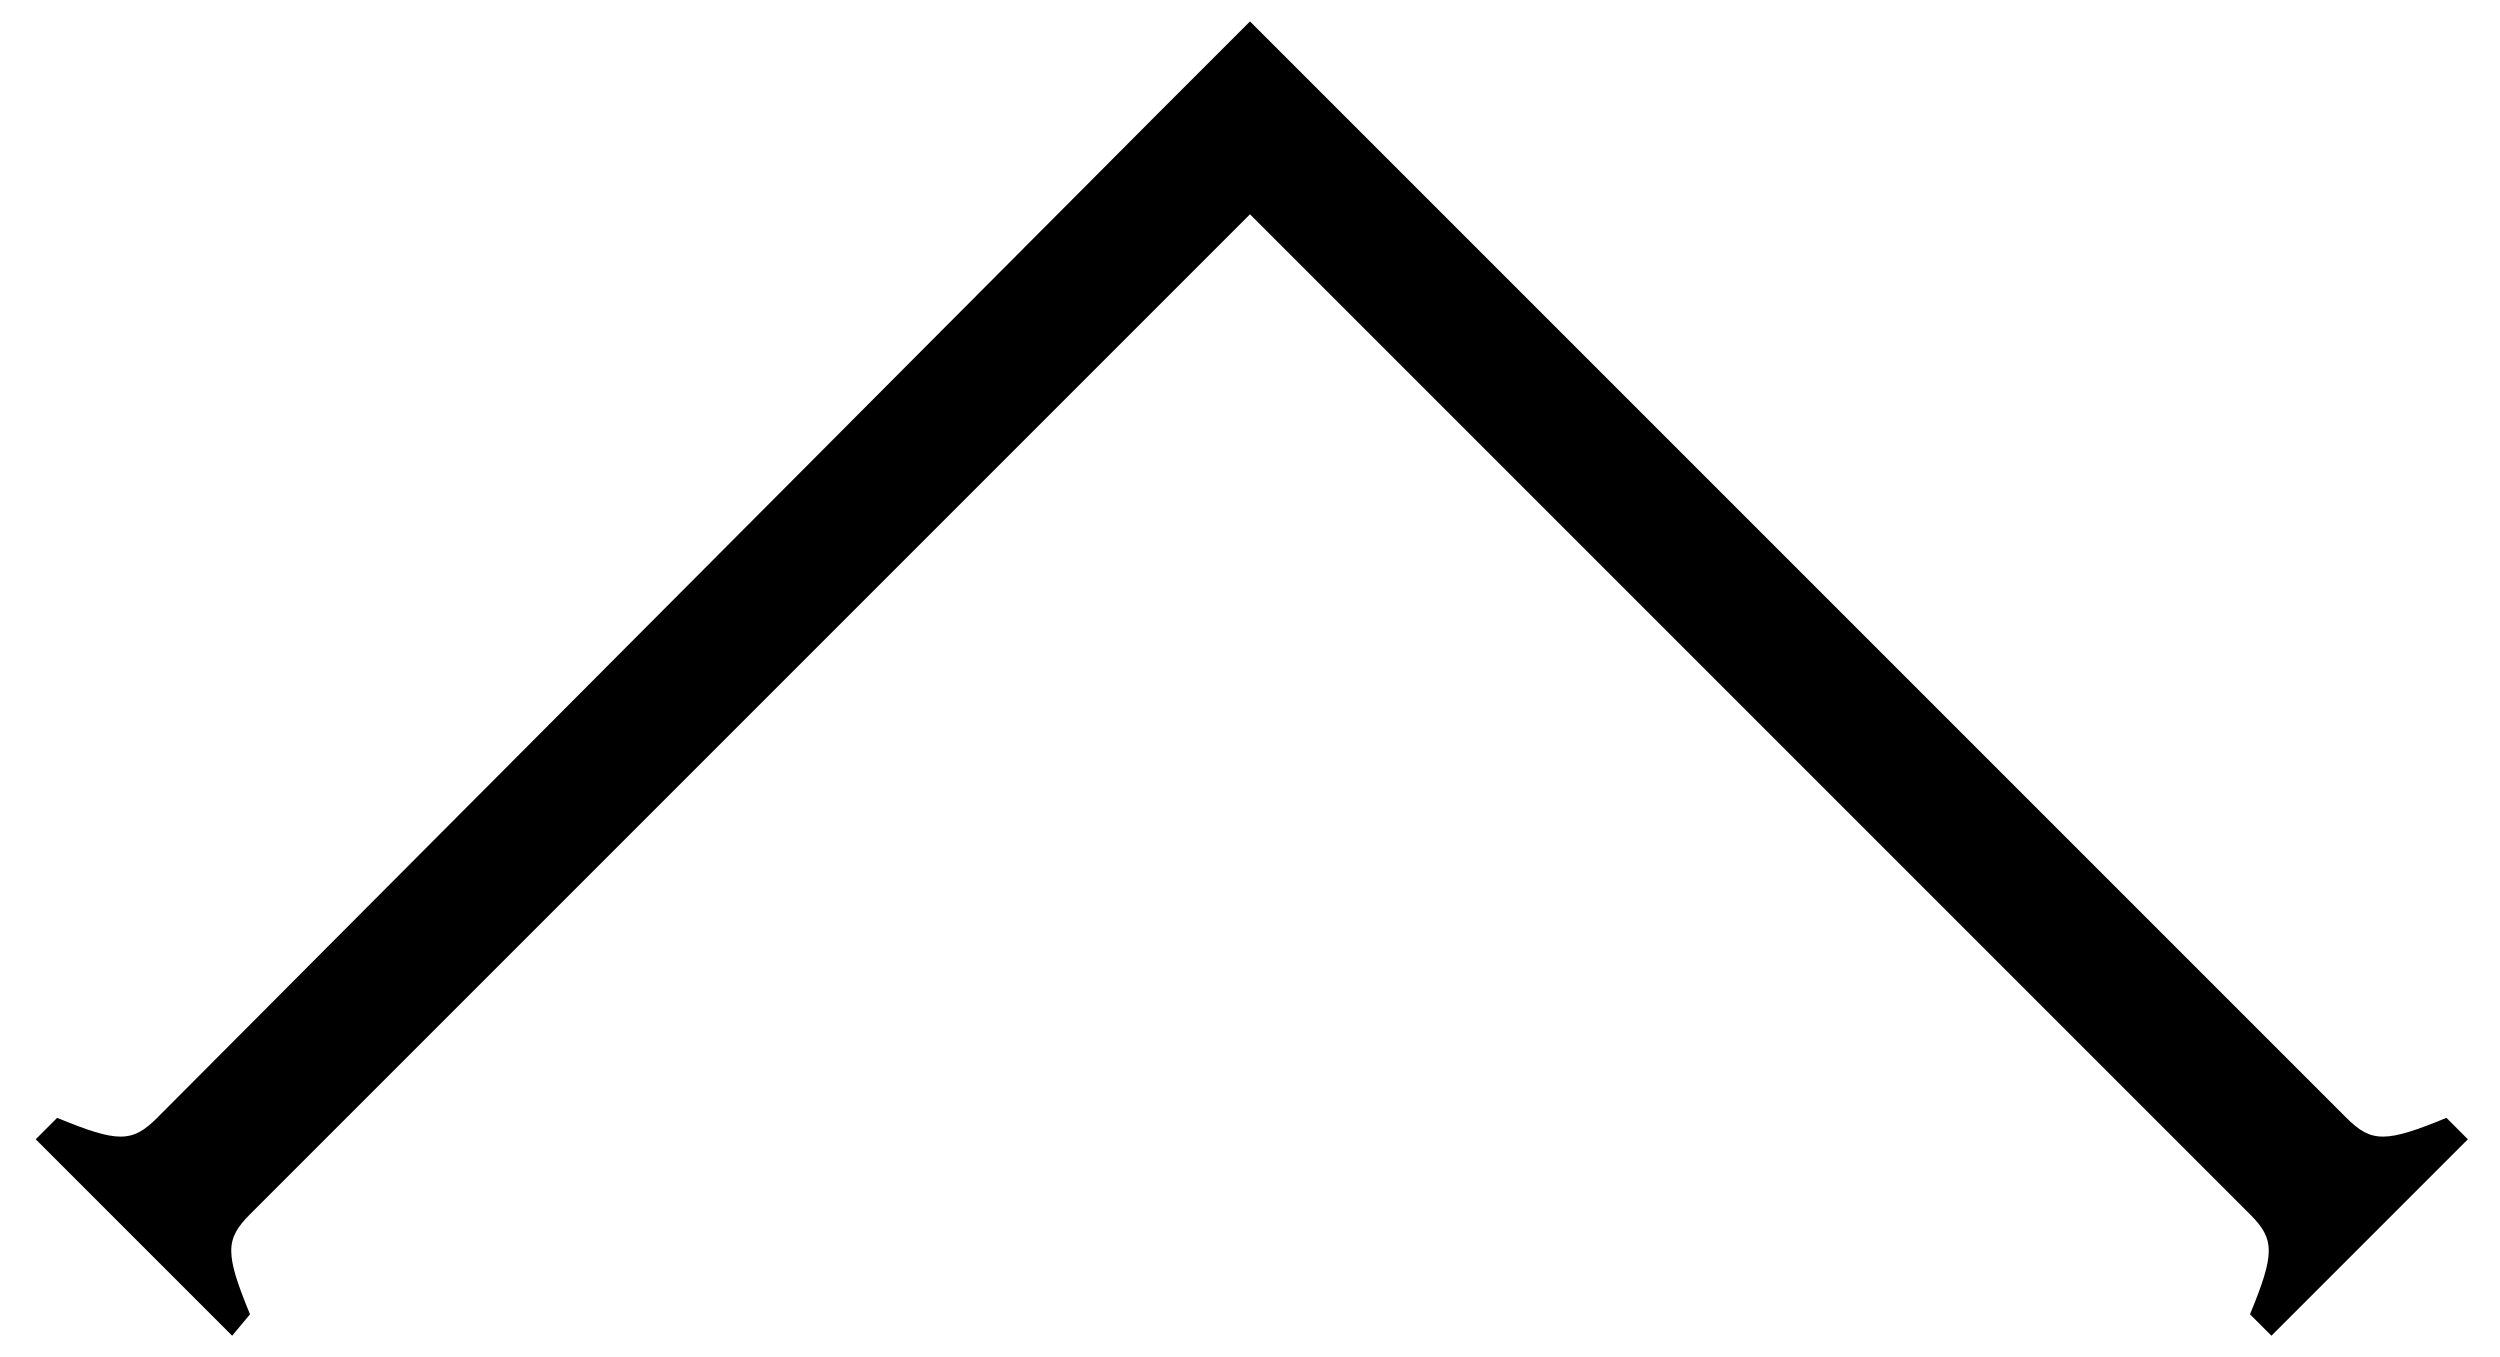 <?xml version="1.0" encoding="utf-8"?>
<!-- Generator: Adobe Illustrator 27.2.0, SVG Export Plug-In . SVG Version: 6.00 Build 0)  -->
<svg version="1.1" id="lay" xmlns="http://www.w3.org/2000/svg" xmlns:xlink="http://www.w3.org/1999/xlink" x="0px" y="0px"
	 viewBox="0 0 70 38" style="enable-background:new 0 0 70 38;" xml:space="preserve">
<style type="text/css">
	.st0{fill:none;stroke:#000000;stroke-width:1.023;stroke-miterlimit:10;}
	.st1{fill:#FFFFFF;}
	.st2{clip-path:url(#SVGID_00000075164326668681160160000014257780128593630089_);}
	.st3{fill:#E94709;}
</style>
<g id="グループ_596" transform="translate(0 0)">
	<g>
		<defs>
			<rect id="SVGID_1_" x="0.9" y="0.6" width="68.2" height="36.8"/>
		</defs>
		<clipPath id="SVGID_00000138545943539441471540000009408062874255403195_">
			<use xlink:href="#SVGID_1_"  style="overflow:visible;"/>
		</clipPath>
		<g id="グループ_595" style="clip-path:url(#SVGID_00000138545943539441471540000009408062874255403195_);">
			<path id="パス_1464" d="M7,36.8c-0.7-1.7-0.7-2.1,0-2.8l28-28l28,28c0.7,0.7,0.7,1.1,0,2.8l0.6,0.6l5.5-5.5l-0.6-0.6
				c-1.7,0.7-2.1,0.7-2.8,0l-28-28L35,0.6l-2.6,2.6l-28,28.1c-0.7,0.7-1.1,0.7-2.8,0l-0.6,0.6l5.5,5.5L7,36.8z"/>
		</g>
	</g>
</g>
</svg>
